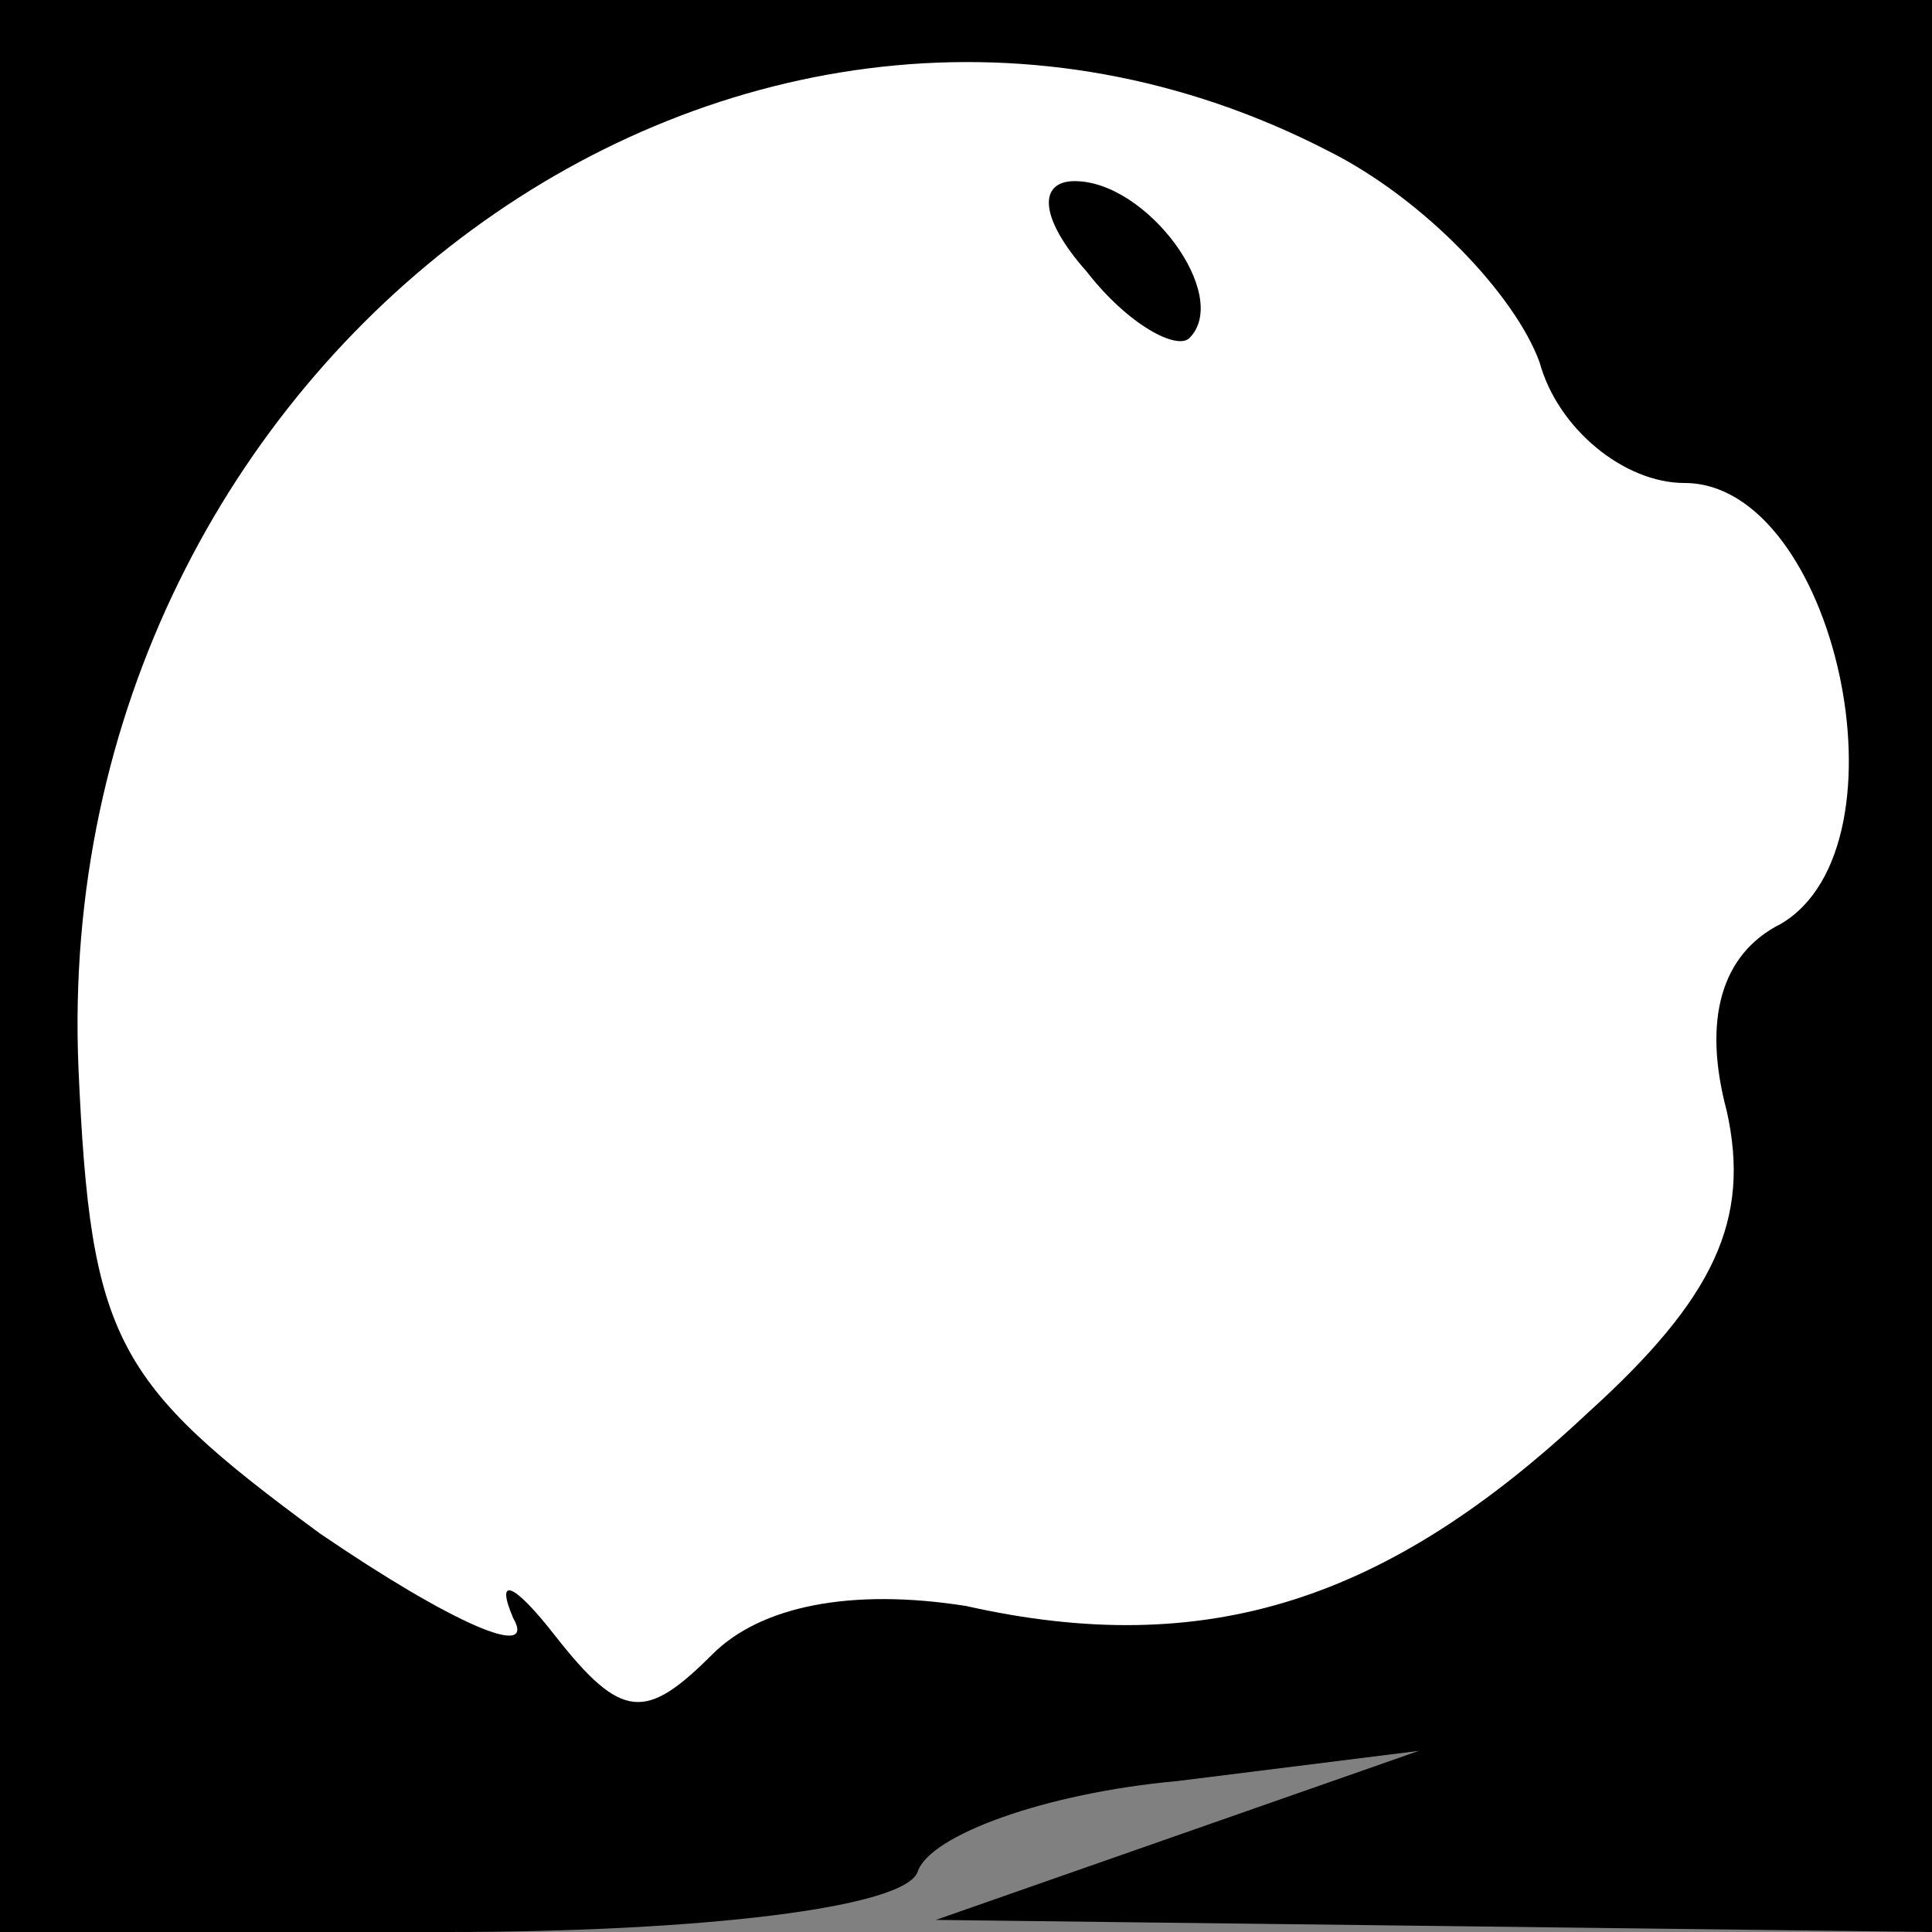 <?xml version="1.0" standalone="no"?>
<!DOCTYPE svg PUBLIC "-//W3C//DTD SVG 20010904//EN"
 "http://www.w3.org/TR/2001/REC-SVG-20010904/DTD/svg10.dtd">
<svg version="1.0" xmlns="http://www.w3.org/2000/svg"
 width="32pt" height="32pt" viewBox="0 0 32 32"
 preserveAspectRatio="xMidYMid meet">
<rect x="0" y="0" width="32" height="32" fill="#808080" stroke="none"/>
<g transform="translate(0,32) scale(0.1,-0.1)"
fill="#000000" stroke="none">
<path fill="#000000" stroke="none" d="M0 160 l0 -160 74 0 c42 0 76 4 78 10
2 6 21 13 43 15 l40 5 -40 -14 -40 -14 83 -1 82 -1 0 160 0 160 -160 0 -160 0
0 -160z"/>
<path fill="#ffffff" stroke="none" d="M220 295 c16 -8 31 -24 35 -35 3 -11
14 -20 24 -20 25 0 38 -60 16 -73 -10 -5 -13 -16 -9 -31 4 -18 -2 -31 -23 -50
-33 -31 -63 -41 -103 -32 -19 3 -34 0 -42 -8 -11 -11 -15 -11 -26 3 -7 9 -10
10 -7 3 4 -7 -10 -1 -32 14 -34 25 -38 32 -40 77 -5 118 110 202 207 152z"/>
<path fill="#000000" stroke="none" d="M180 275 c7 -9 15 -13 17 -11 7 7 -7
26 -19 26 -6 0 -6 -6 2 -15z"/>
</g>
</svg>
